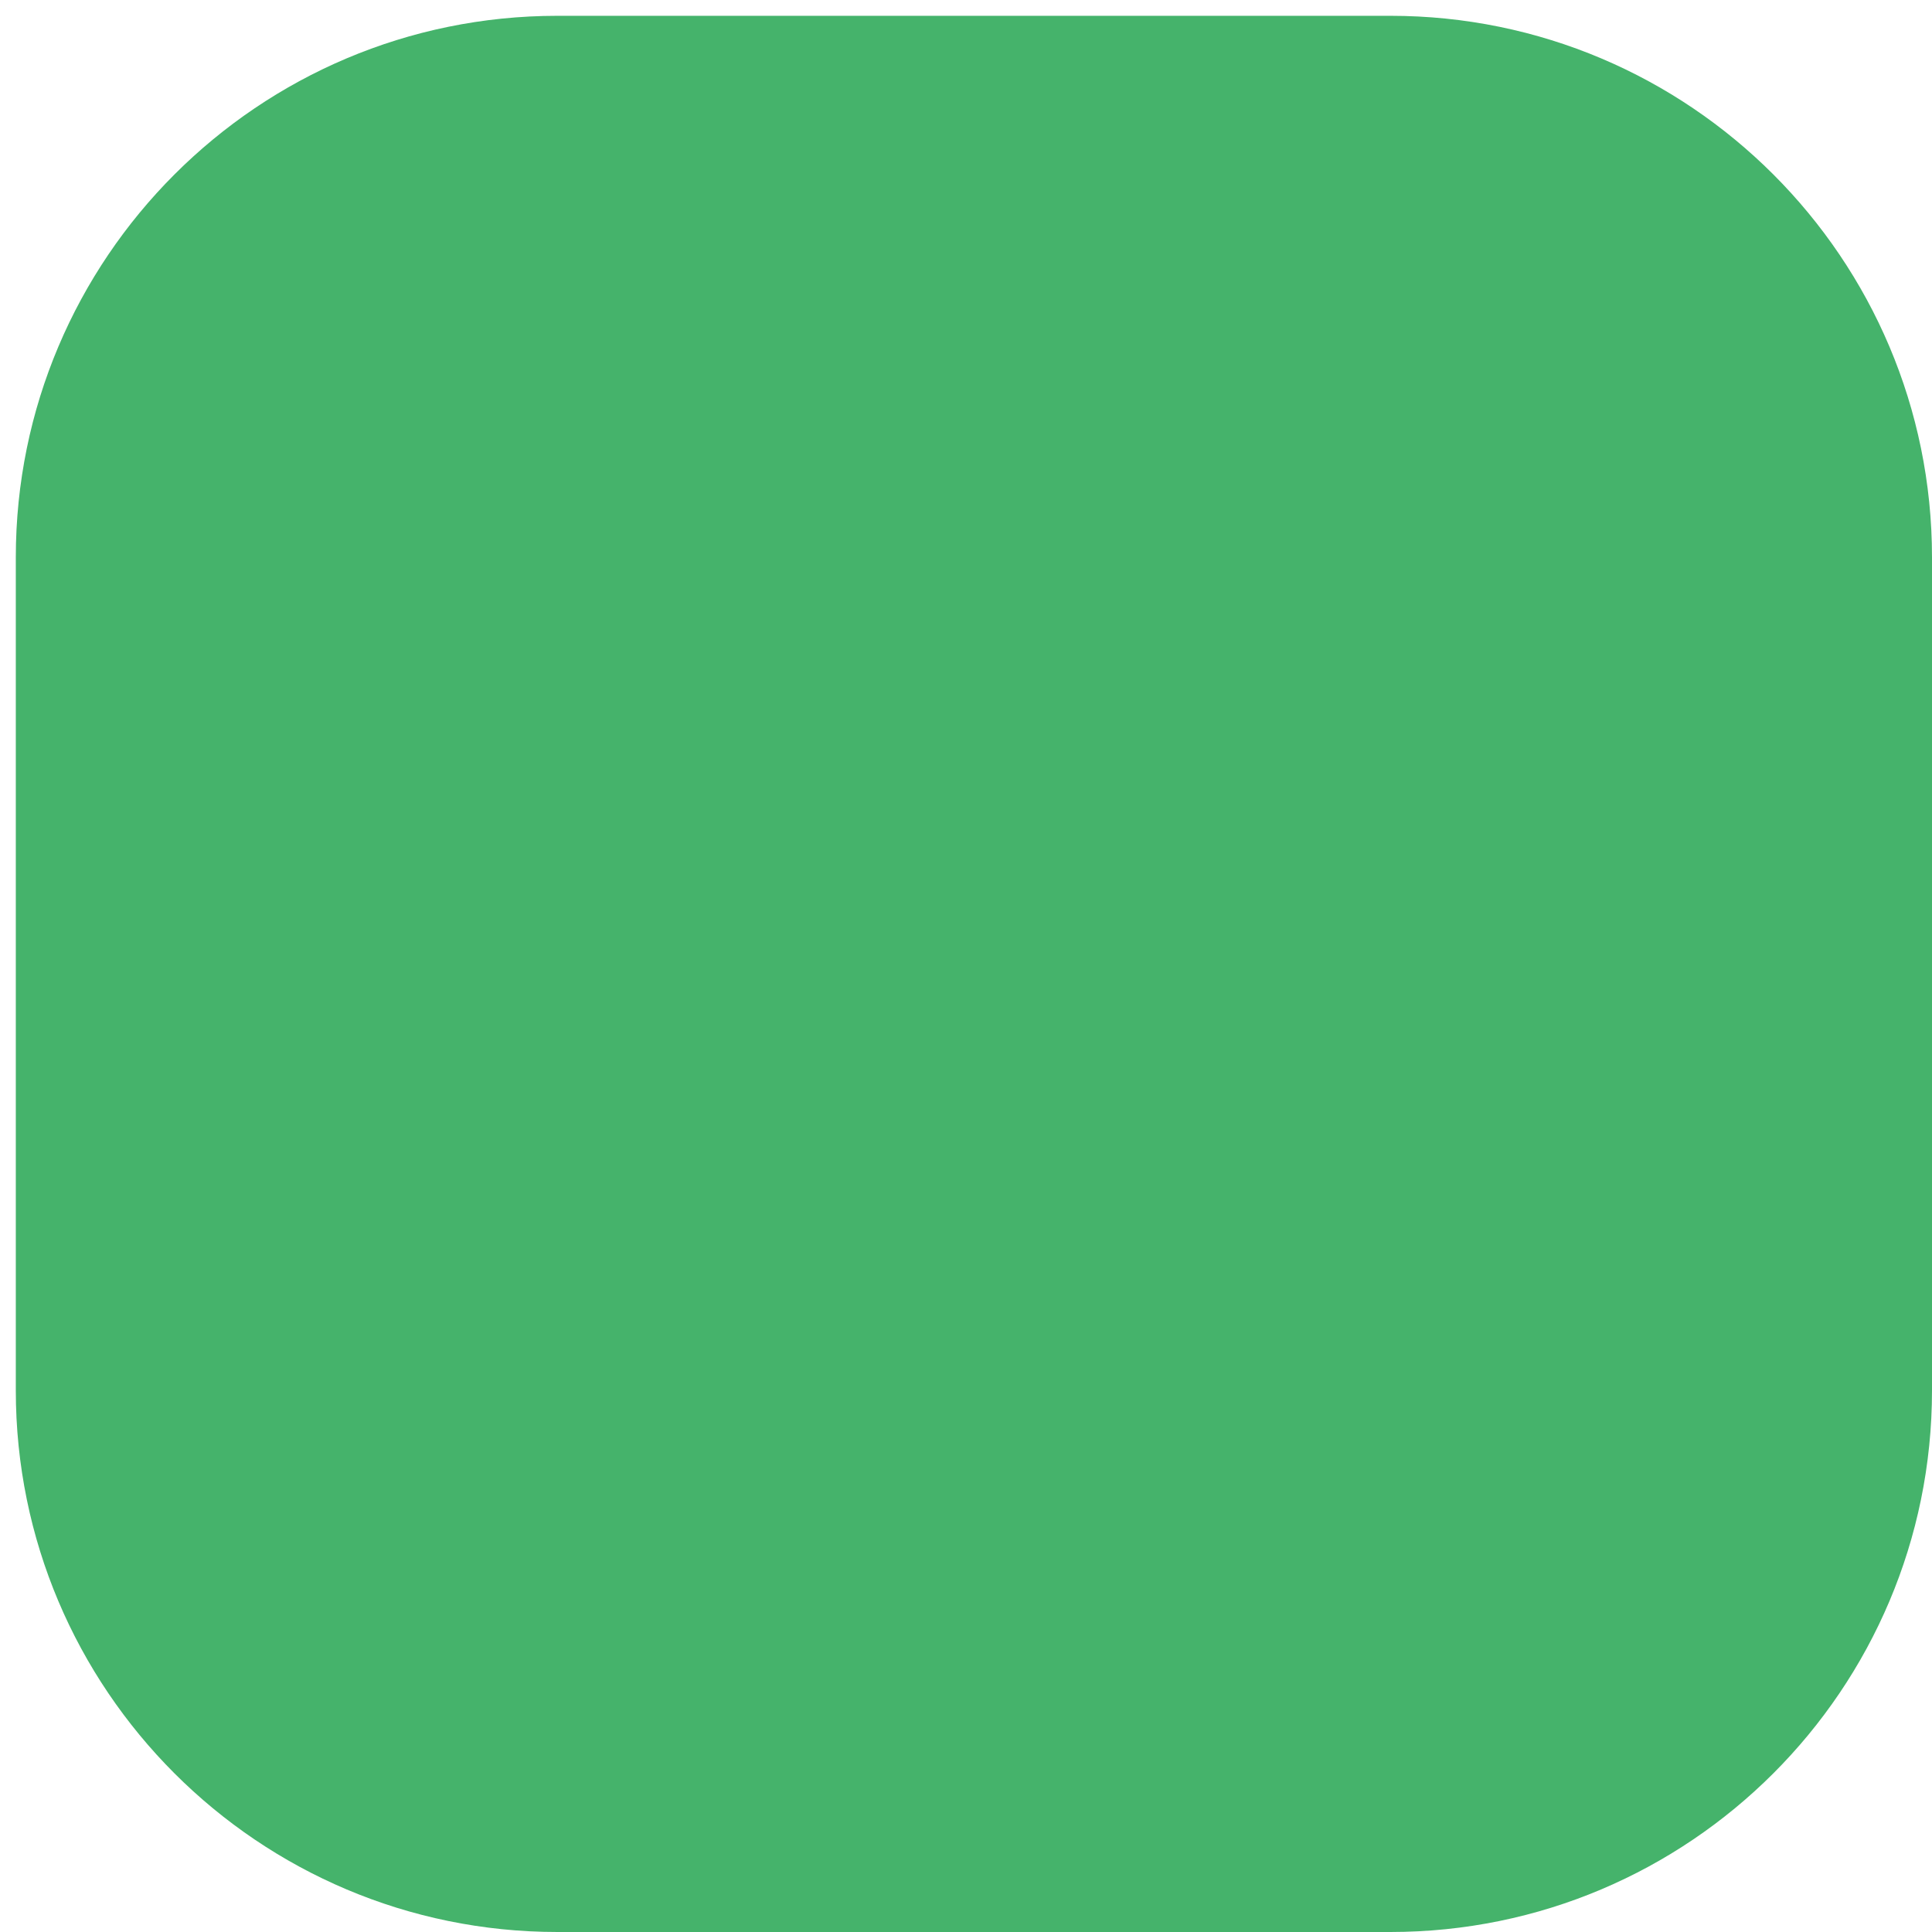 <svg width="121" height="121" viewBox="0 0 121 121" fill="none" xmlns="http://www.w3.org/2000/svg">
<path d="M87.08 121H34.91C16.18 121 0.99 105.81 0.99 87.08V34.91C0.99 16.18 16.18 0.99 34.91 0.99H87.08C105.81 0.99 121 16.18 121 34.91V87.08C121 105.81 105.81 121 87.08 121Z" fill="#45B36B"/>
</svg>
